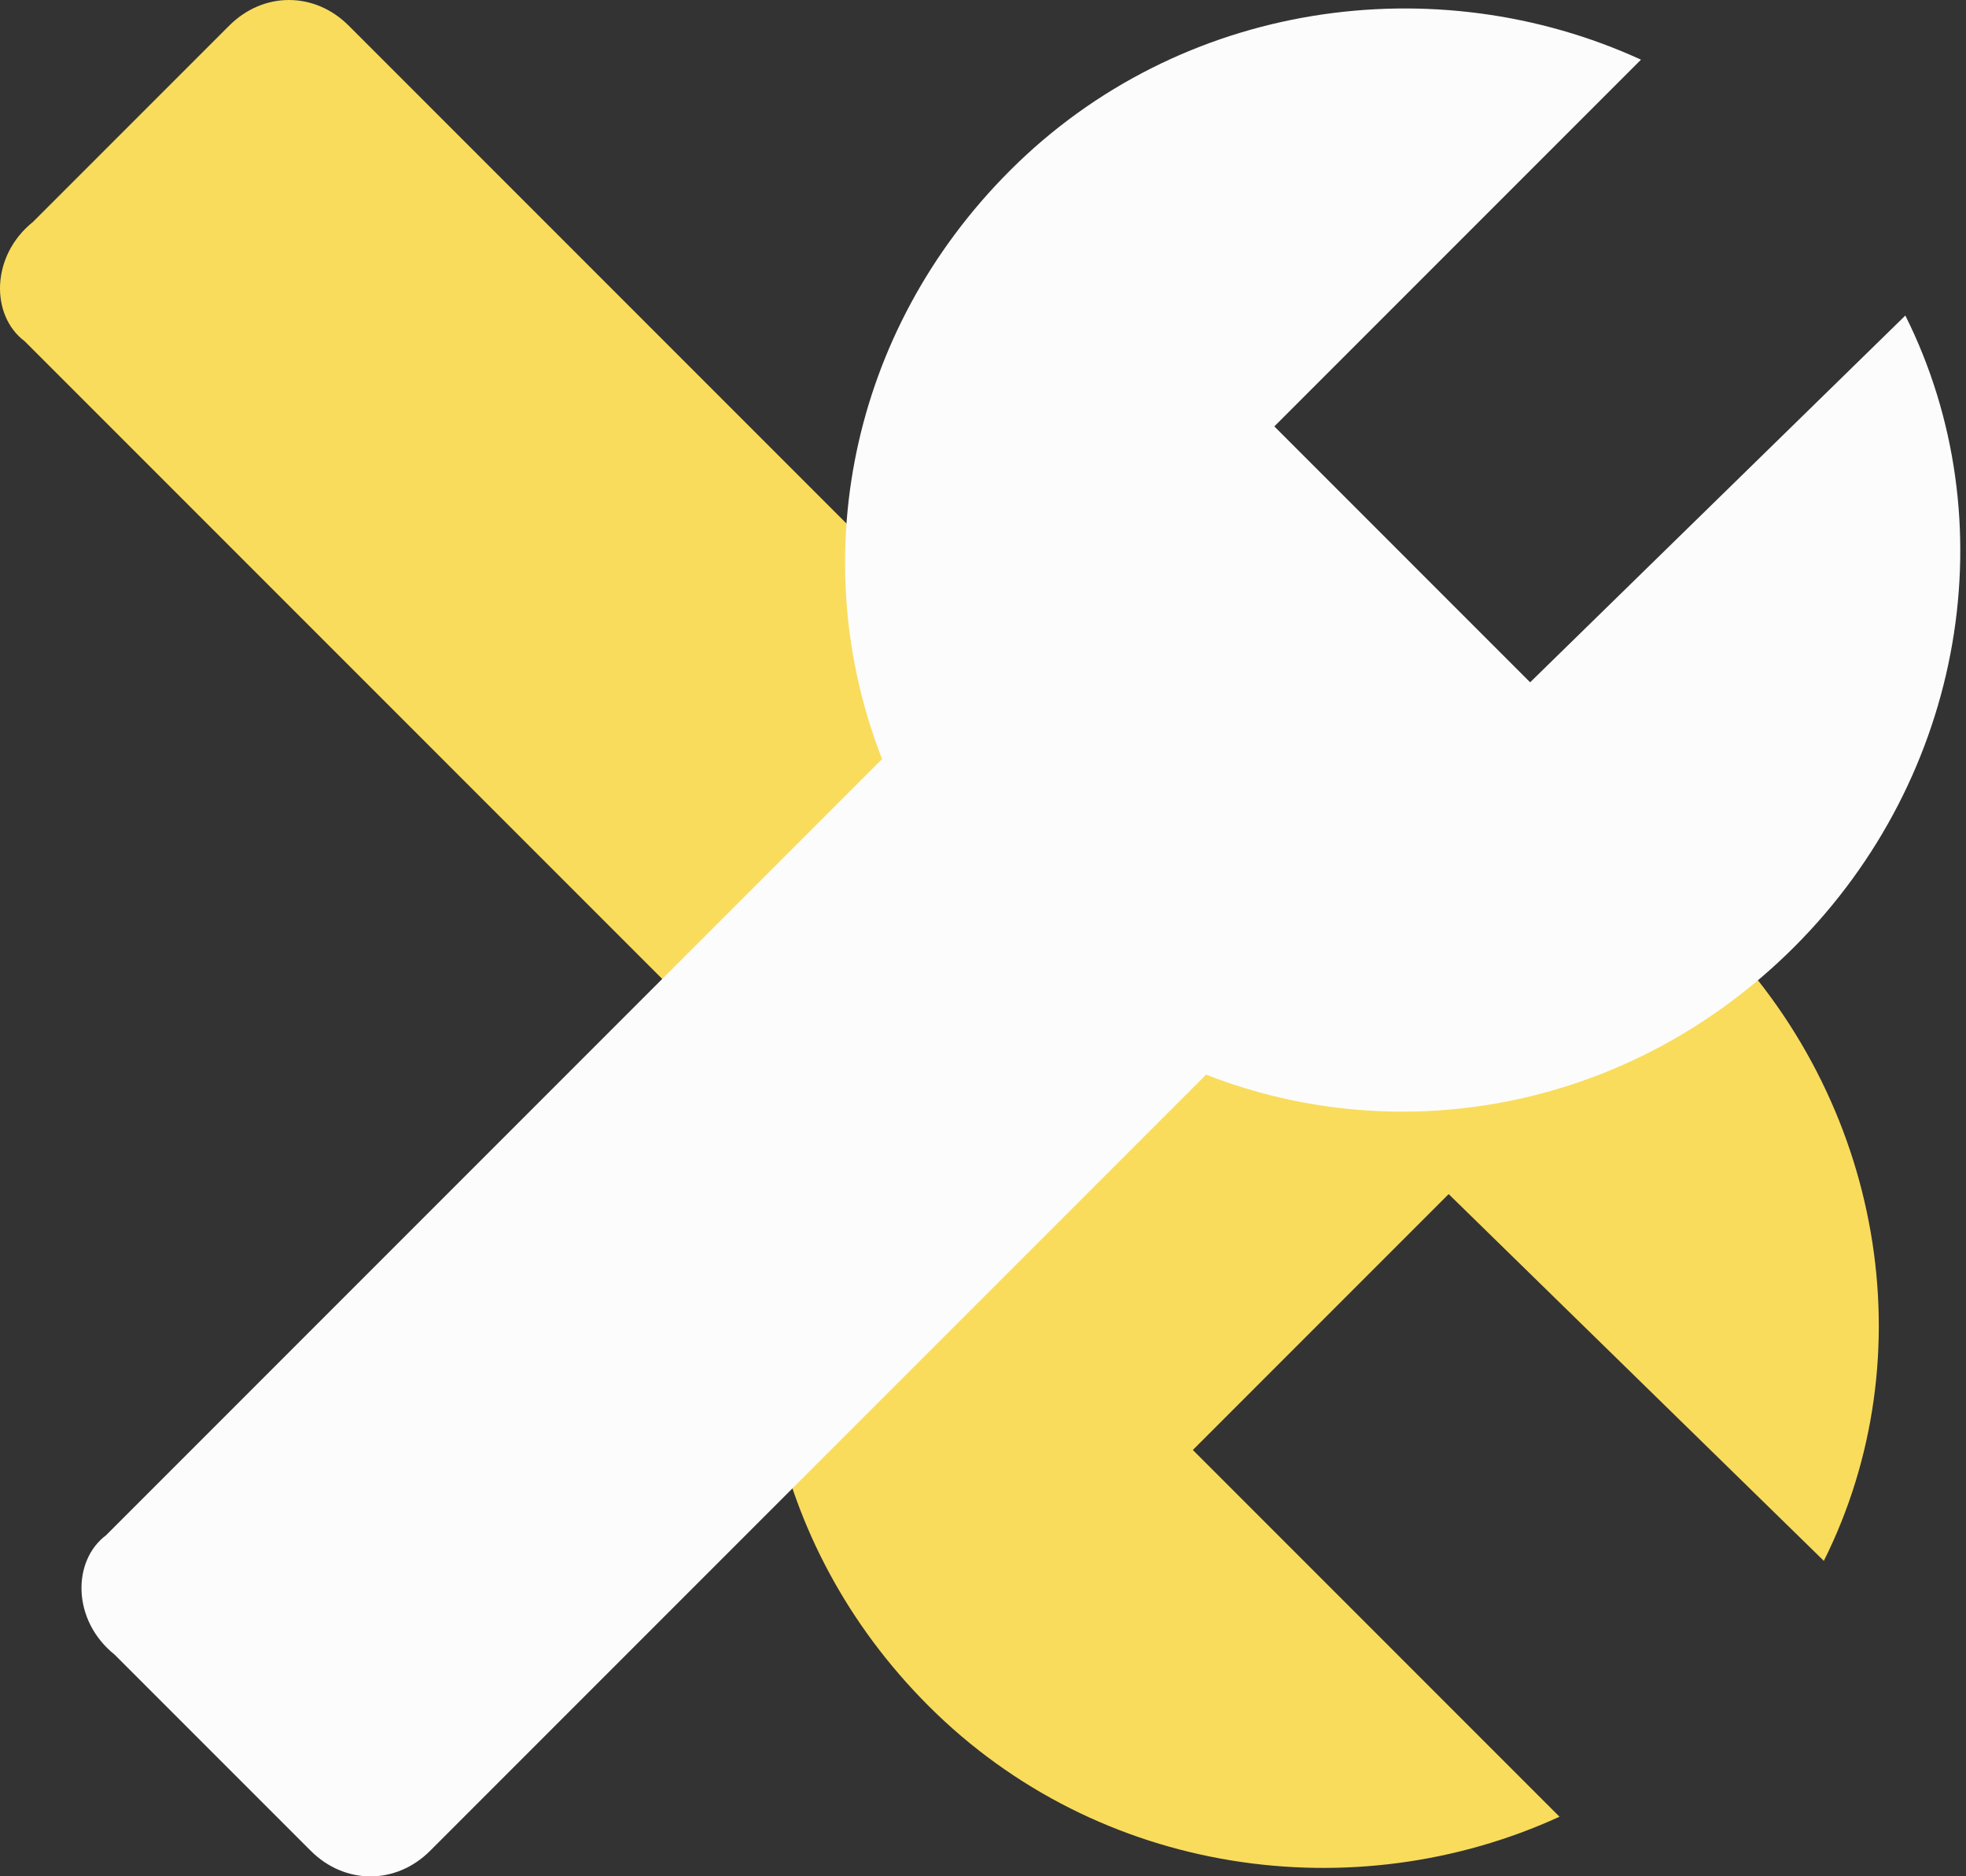 

<svg width="131" height="125" viewBox="0 0 131 125" fill="none" xmlns="http://www.w3.org/2000/svg">
<rect x="0" y="0" width="131" height="125" fill="#333333" stroke="none"/>
<path d="M1.639 22.728L53.345 74.434C48.231 87.502 51.072 102.843 61.868 113.639C73.232 125.003 90.278 127.276 103.914 121.025L79.482 96.593L96.528 79.547L121.528 103.98C128.347 90.343 125.506 73.297 114.142 61.933C103.346 51.138 88.005 48.297 74.936 53.41L23.231 1.705C20.958 -0.568 17.549 -0.568 15.276 1.705L2.208 14.773C-0.633 17.046 -0.633 21.023 1.639 22.728Z" fill="#F9DC5C"/>
<path d="M7.069 102.272L58.775 50.566C53.661 37.498 56.502 22.157 67.297 11.361C78.661 -0.003 95.707 -2.276 109.344 3.975L84.912 28.407L101.957 45.453L126.958 21.02C133.776 34.657 130.935 51.703 119.571 63.067C108.776 73.862 93.434 76.703 80.366 71.59L28.66 123.295C26.388 125.568 22.978 125.568 20.706 123.295L7.637 110.227C4.796 107.954 4.796 103.977 7.069 102.272Z" fill="#FCFCFC"/>
</svg>
